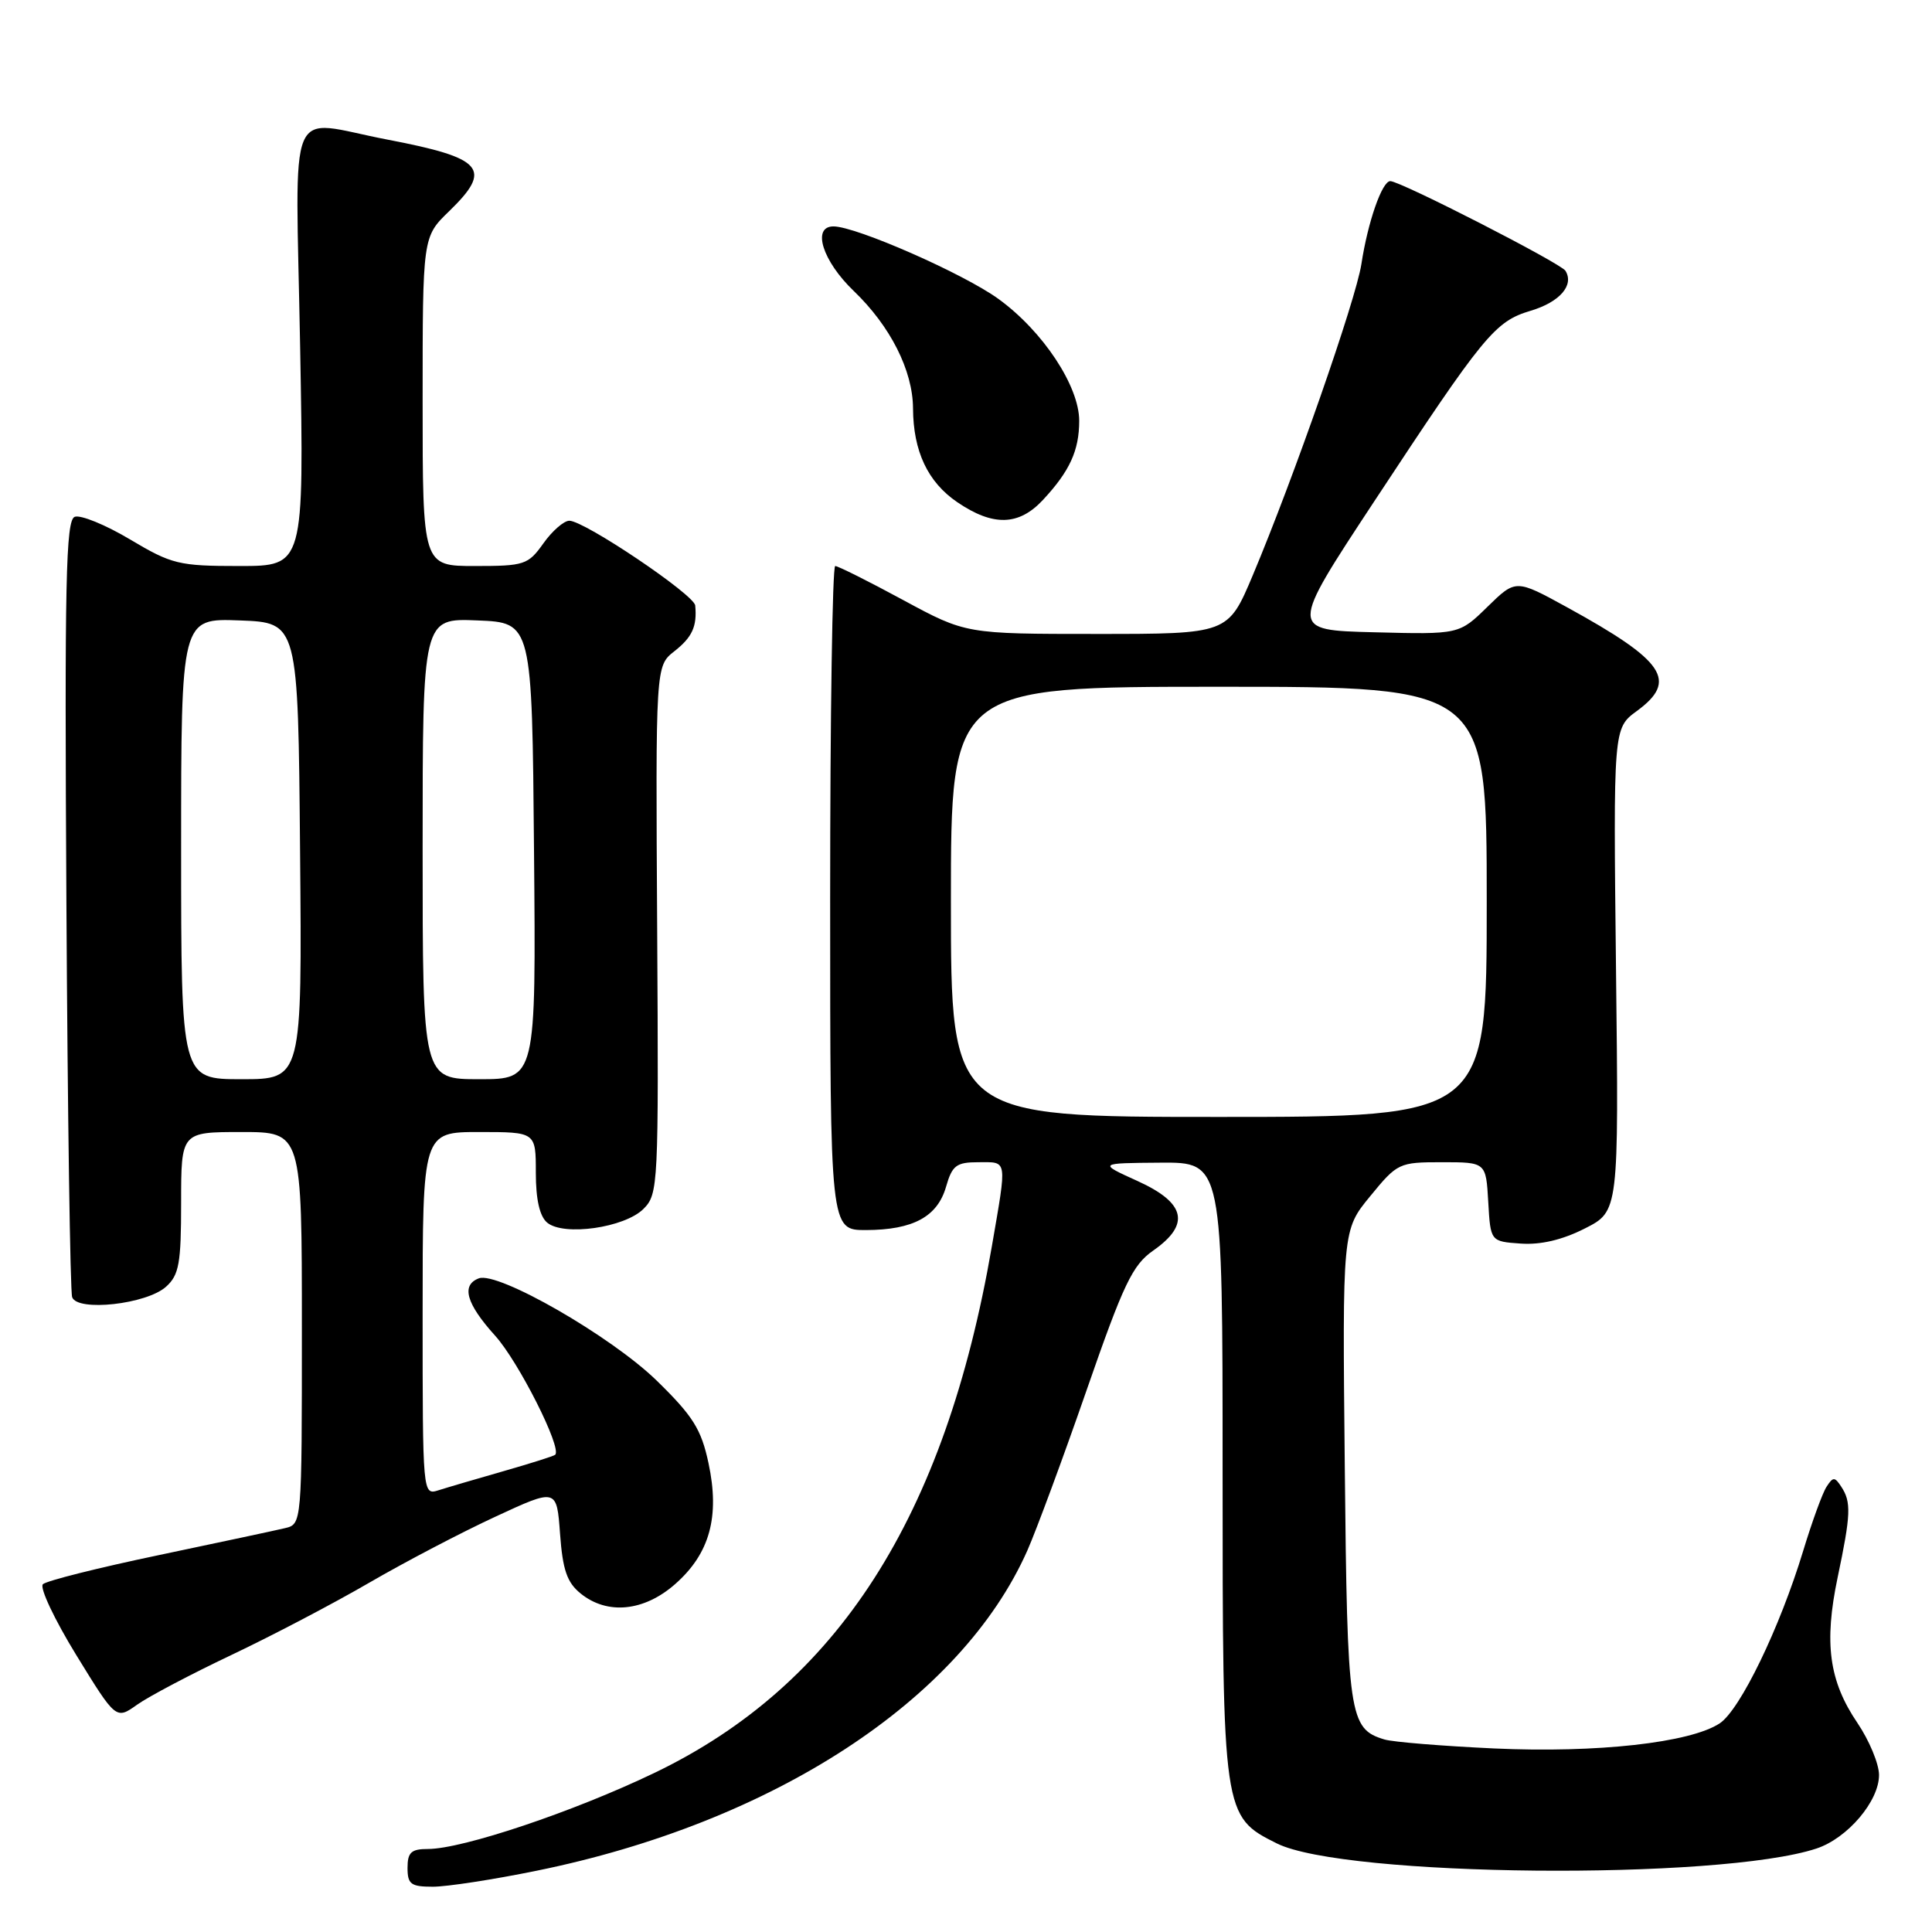 <?xml version="1.0" encoding="UTF-8" standalone="no"?>
<!DOCTYPE svg PUBLIC "-//W3C//DTD SVG 1.1//EN" "http://www.w3.org/Graphics/SVG/1.1/DTD/svg11.dtd" >
<svg xmlns="http://www.w3.org/2000/svg" xmlns:xlink="http://www.w3.org/1999/xlink" version="1.1" viewBox="0 0 256 256">
 <g >
 <path fill="currentColor"
d=" M 71.11 247.88 C 102.45 241.50 127.35 225.25 136.13 205.45 C 137.33 202.73 140.87 193.17 143.98 184.21 C 148.88 170.09 150.06 167.63 152.80 165.71 C 157.76 162.25 157.13 159.40 150.75 156.50 C 145.50 154.12 145.50 154.12 153.75 154.06 C 162.00 154.00 162.00 154.00 162.00 194.77 C 162.00 240.48 162.03 240.69 169.18 244.26 C 178.10 248.72 227.80 249.19 240.69 244.94 C 244.81 243.58 249.01 238.64 248.98 235.17 C 248.97 233.70 247.68 230.61 246.12 228.30 C 242.35 222.74 241.67 217.72 243.50 209.00 C 245.25 200.68 245.32 199.03 243.98 197.00 C 243.11 195.67 242.89 195.67 242.03 197.00 C 241.49 197.82 240.10 201.65 238.93 205.50 C 235.83 215.71 230.57 226.58 227.86 228.36 C 223.94 230.93 211.59 232.30 198.00 231.68 C 191.12 231.36 184.58 230.83 183.45 230.49 C 178.75 229.08 178.52 227.46 178.19 194.25 C 177.87 162.99 177.87 162.99 181.56 158.50 C 185.16 154.10 185.38 154.00 191.07 154.00 C 196.90 154.00 196.90 154.00 197.20 159.25 C 197.50 164.50 197.50 164.50 201.50 164.78 C 204.14 164.97 207.03 164.29 210.00 162.78 C 214.50 160.50 214.50 160.50 214.13 128.50 C 213.77 96.50 213.77 96.50 216.88 94.22 C 222.37 90.20 220.63 87.60 207.63 80.46 C 200.85 76.74 200.85 76.74 197.10 80.40 C 193.35 84.07 193.35 84.07 182.10 83.78 C 170.85 83.50 170.85 83.50 182.05 66.50 C 196.70 44.26 198.07 42.60 202.84 41.17 C 206.68 40.02 208.61 37.79 207.43 35.88 C 206.80 34.87 185.57 24.00 184.22 24.00 C 183.13 24.00 181.24 29.42 180.39 35.00 C 179.65 39.77 171.44 63.29 165.99 76.25 C 162.72 84.00 162.72 84.00 145.35 84.00 C 127.98 84.00 127.98 84.00 119.66 79.50 C 115.08 77.02 111.04 75.00 110.67 75.00 C 110.30 75.00 110.00 94.80 110.00 119.00 C 110.00 163.00 110.00 163.00 114.75 162.99 C 121.00 162.97 124.22 161.22 125.36 157.24 C 126.17 154.42 126.72 154.00 129.64 154.00 C 133.55 154.00 133.45 153.39 131.42 165.18 C 125.22 201.06 110.99 223.27 86.69 234.93 C 76.01 240.06 61.29 245.00 56.70 245.00 C 54.49 245.00 54.00 245.45 54.00 247.50 C 54.00 249.67 54.44 250.00 57.36 250.00 C 59.21 250.00 65.40 249.05 71.11 247.88 Z  M 30.65 219.30 C 35.99 216.77 44.21 212.46 48.92 209.72 C 53.64 206.98 61.16 203.04 65.64 200.97 C 73.77 197.20 73.77 197.20 74.21 203.25 C 74.56 208.02 75.13 209.69 76.94 211.15 C 80.47 214.01 85.33 213.53 89.45 209.91 C 94.05 205.87 95.40 200.97 93.88 193.87 C 92.92 189.38 91.83 187.64 87.06 182.98 C 81.04 177.09 65.96 168.42 63.44 169.39 C 61.08 170.29 61.78 172.75 65.61 176.99 C 68.70 180.41 74.48 191.85 73.57 192.76 C 73.41 192.93 70.33 193.90 66.74 194.93 C 63.14 195.96 59.26 197.10 58.10 197.47 C 56.01 198.13 56.00 198.07 56.00 174.07 C 56.00 150.00 56.00 150.00 63.50 150.00 C 71.00 150.00 71.00 150.00 71.00 155.38 C 71.00 158.95 71.51 161.18 72.51 162.01 C 74.71 163.83 82.76 162.68 85.26 160.19 C 87.23 158.22 87.28 157.15 87.08 123.20 C 86.87 88.25 86.87 88.25 89.35 86.30 C 91.73 84.43 92.38 83.00 92.12 80.23 C 91.98 78.79 77.44 69.00 75.44 69.00 C 74.72 69.00 73.17 70.35 72.00 72.00 C 69.98 74.84 69.49 75.00 62.93 75.00 C 56.00 75.00 56.00 75.00 56.00 53.20 C 56.00 31.39 56.00 31.39 59.50 28.00 C 65.32 22.36 64.10 20.94 51.30 18.49 C 37.75 15.90 39.17 12.51 39.77 46.00 C 40.29 75.00 40.29 75.00 31.72 75.00 C 23.69 75.00 22.76 74.77 17.22 71.47 C 13.97 69.53 10.67 68.19 9.90 68.48 C 8.72 68.94 8.55 76.97 8.80 119.76 C 8.96 147.67 9.30 171.12 9.56 171.88 C 10.24 173.84 19.44 172.82 22.01 170.49 C 23.73 168.94 24.00 167.40 24.00 159.35 C 24.00 150.00 24.00 150.00 32.00 150.00 C 40.00 150.00 40.00 150.00 40.00 175.98 C 40.00 201.96 40.00 201.96 37.75 202.49 C 36.51 202.79 28.98 204.39 21.00 206.07 C 13.02 207.74 6.13 209.47 5.68 209.92 C 5.23 210.38 7.22 214.60 10.11 219.31 C 15.37 227.87 15.37 227.87 18.17 225.88 C 19.70 224.79 25.32 221.83 30.65 219.30 Z  M 138.19 66.25 C 141.74 62.44 143.00 59.70 143.00 55.76 C 143.00 51.15 138.19 43.88 132.30 39.61 C 127.70 36.27 113.44 30.00 110.44 30.00 C 107.54 30.00 108.98 34.58 113.12 38.55 C 117.98 43.21 120.95 49.09 120.98 54.10 C 121.01 59.81 122.94 63.88 126.84 66.54 C 131.59 69.77 134.99 69.68 138.19 66.25 Z  M 126.00 119.50 C 126.00 91.00 126.00 91.00 161.50 91.00 C 197.00 91.00 197.00 91.00 197.00 119.50 C 197.00 148.00 197.00 148.00 161.50 148.00 C 126.00 148.00 126.00 148.00 126.00 119.50 Z  M 24.00 112.46 C 24.00 81.92 24.00 81.92 31.75 82.21 C 39.50 82.50 39.50 82.50 39.76 112.75 C 40.03 143.00 40.03 143.00 32.01 143.00 C 24.00 143.00 24.00 143.00 24.00 112.46 Z  M 56.00 112.46 C 56.00 81.91 56.00 81.91 63.25 82.21 C 70.50 82.50 70.50 82.50 70.76 112.75 C 71.03 143.00 71.03 143.00 63.51 143.00 C 56.00 143.00 56.00 143.00 56.00 112.46 Z "/>
</g>
</svg>